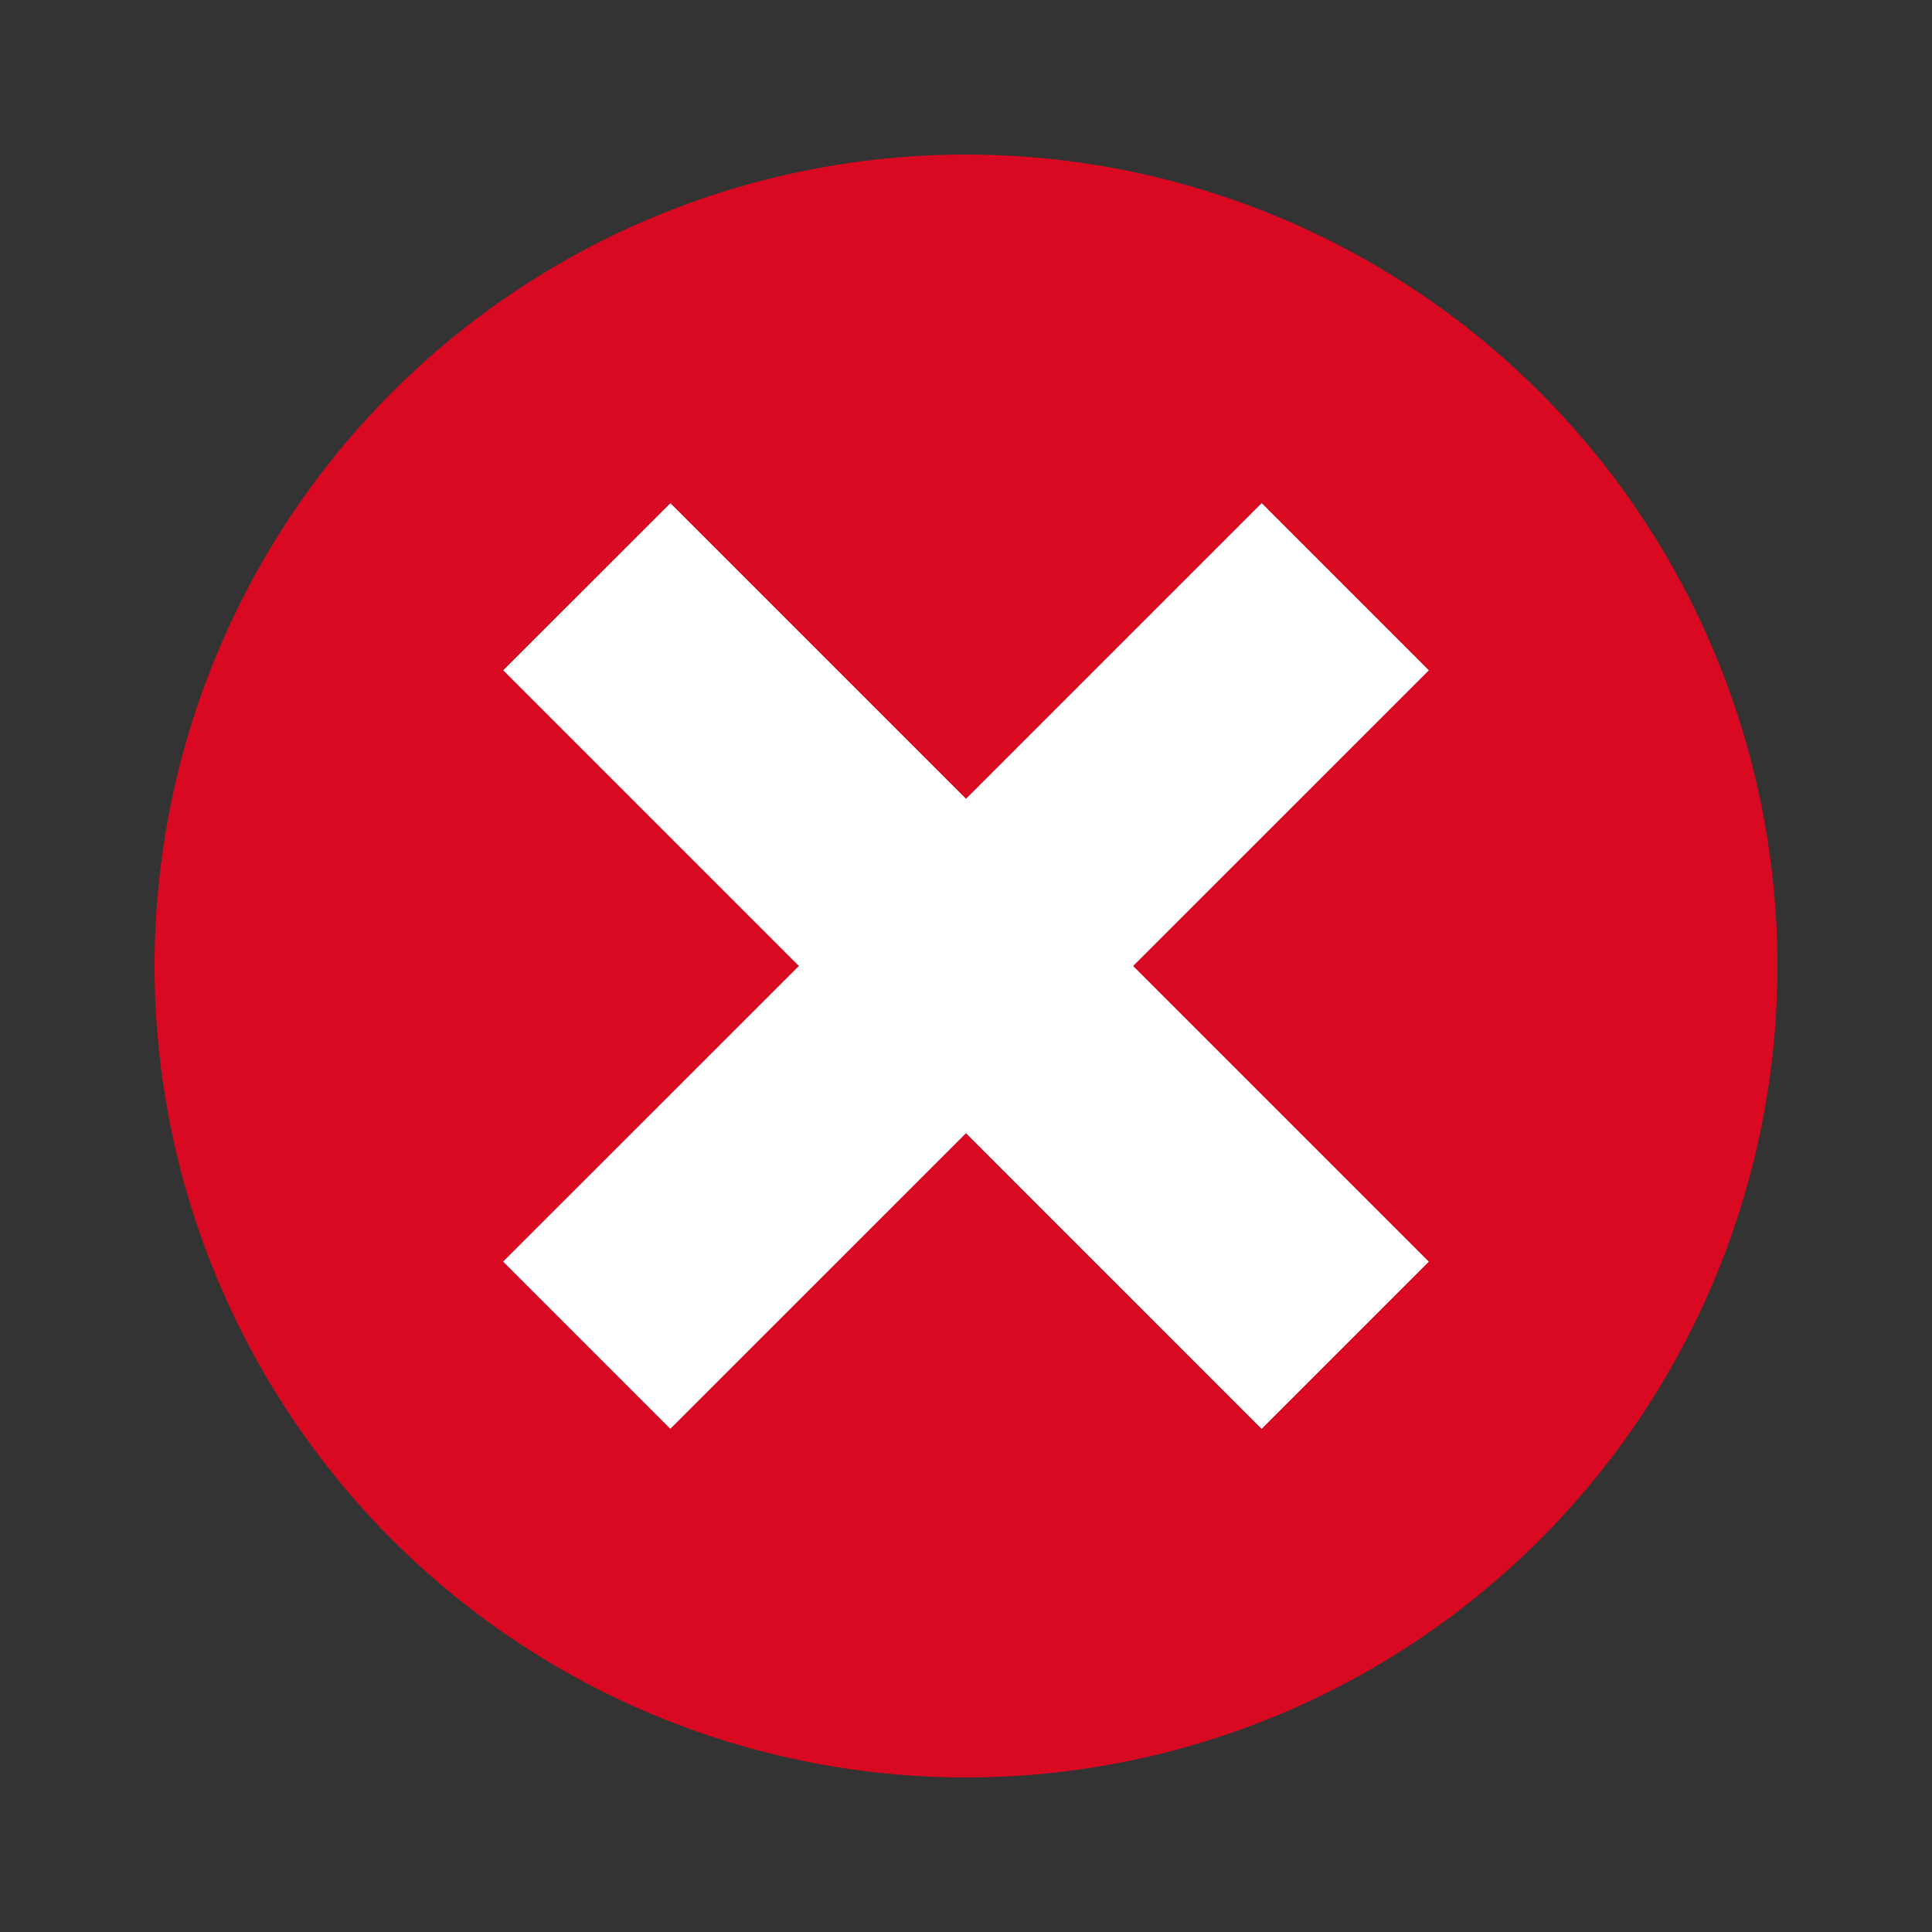 <svg width="20" height="20" viewBox="0 0 20 20" fill="none" xmlns="http://www.w3.org/2000/svg">
<rect x="0" y="0" width="20" height="20" fill="#333333" stroke="none"/>
<path d="M10 1.6C7.772 1.6 5.636 2.485 4.06 4.06C2.485 5.636 1.6 7.772 1.6 10C1.6 12.228 2.485 14.364 4.06 15.94C5.636 17.515 7.772 18.4 10 18.4C12.228 18.4 14.364 17.515 15.94 15.94C17.515 14.364 18.4 12.228 18.4 10C18.4 7.772 17.515 5.636 15.94 4.06C14.364 2.485 12.228 1.6 10 1.6ZM14.789 13.061L13.06 14.79L10 11.729L6.939 14.789L5.21 13.06L8.272 10L5.211 6.939L6.94 5.211L10 8.271L13.061 5.21L14.79 6.939L11.728 10L14.789 13.061Z" fill="#DA0922"/>
<path d="M14.789 13.061L13.06 14.79L10 11.729L6.939 14.789L5.21 13.06L8.272 10L5.211 6.939L6.94 5.211L10 8.271L13.061 5.21L14.79 6.939L11.728 10L14.789 13.061Z" fill="white"/>
<path d="M14.789 13.061L13.06 14.79L10 11.729L6.939 14.789L5.21 13.06L8.272 10L5.211 6.939L6.94 5.211L10 8.271L13.061 5.21L14.79 6.939L11.728 10L14.789 13.061Z" fill="white"/>
</svg>
